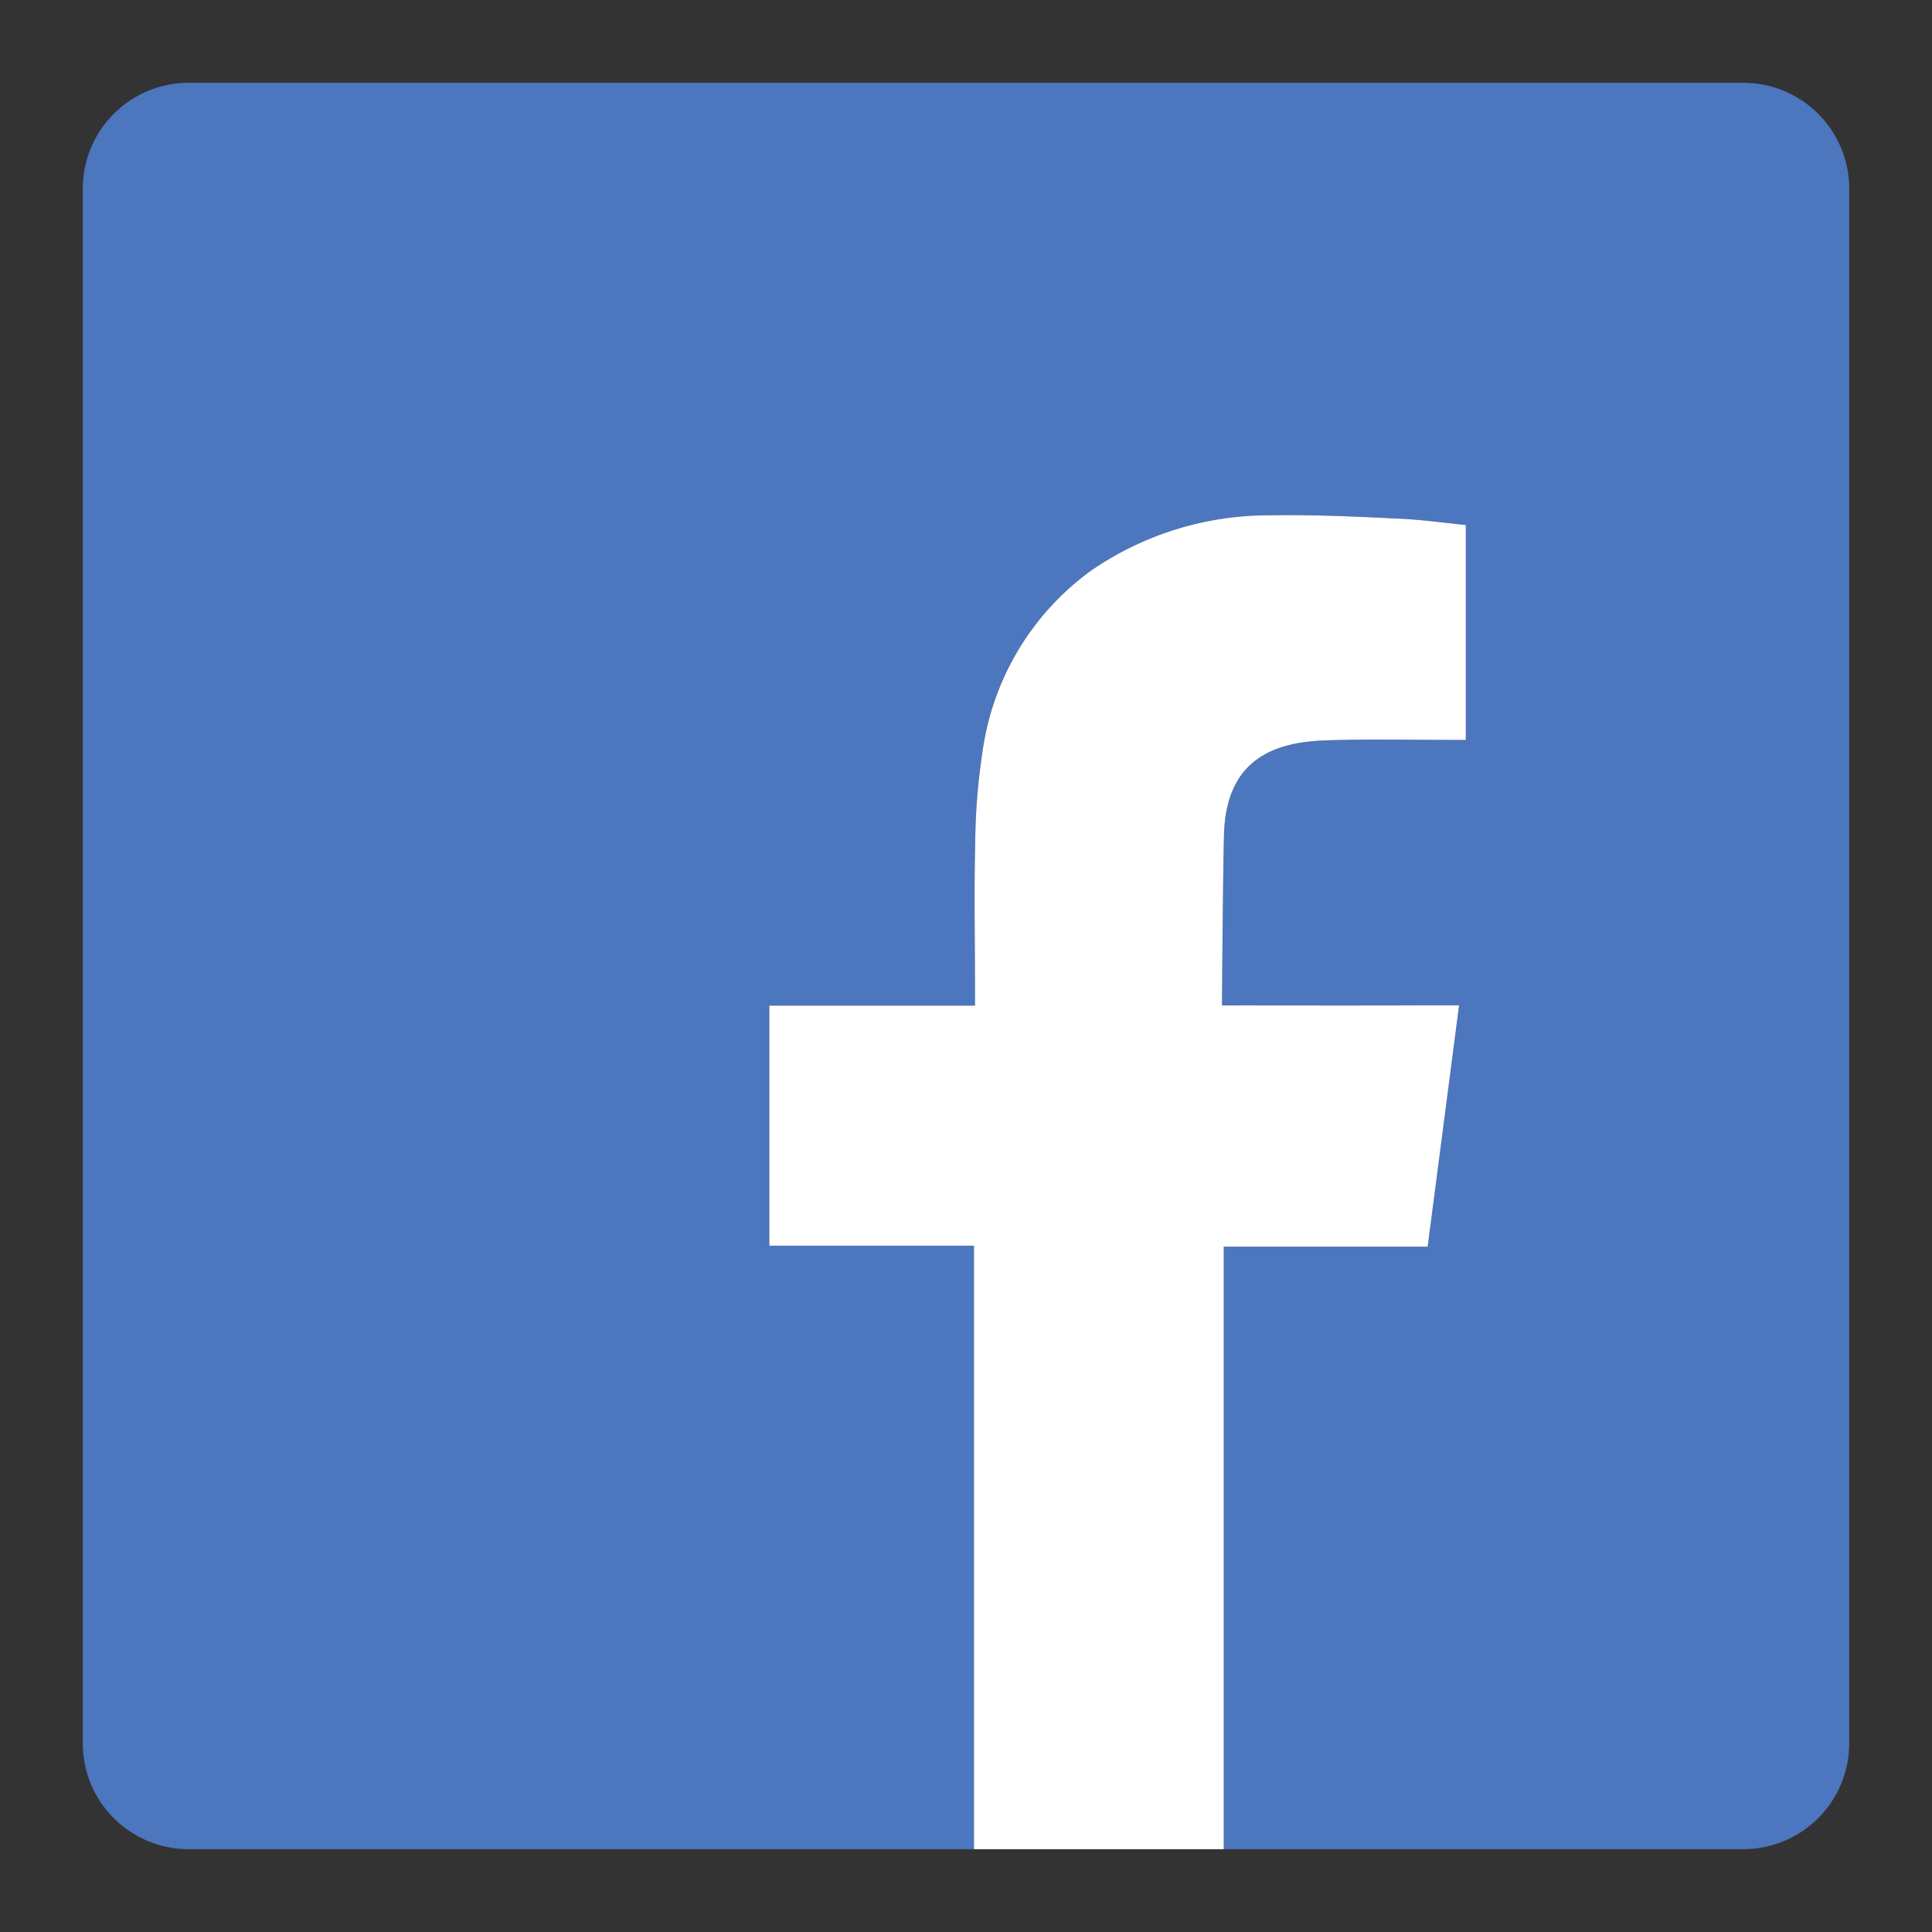 <svg id="Layer_1" data-name="Layer 1" xmlns="http://www.w3.org/2000/svg" viewBox="0 0 99.213 99.213"><rect x="0" y="0" width="99.213" height="99.213" fill="#333333" stroke="none"/><defs><style>.cls-fb{fill:#4c76be;}.clis-20{fill:#fff;fill-rule:evenodd;}</style></defs><path class="cls-fb" d="M94.961,9.692V89.52a5.436,5.436,0,0,1-5.44,5.44H62.843V64.02H73.314c.538-4.109,1.062-8.167,1.613-12.392H72.572c-2.983.013-9.819,0-9.819,0s.038-6.106.102-8.769c.102-3.636,2.266-4.737,5.172-4.839,2.125-.077,4.237-.026,6.375-.026h.87V26.961c-1.127-.115-2.317-.282-3.507-.333-2.176-.102-4.352-.205-6.529-.167a16.082,16.082,0,0,0-9.23,2.855,13.819,13.819,0,0,0-5.543,9.217A32.512,32.512,0,0,0,50.08,43.27c-.064,2.483-.013,4.954-.013,7.438v.934H39.506V63.969h10.51V94.961H9.692a5.436,5.436,0,0,1-5.44-5.44V9.692a5.436,5.436,0,0,1,5.44-5.44H89.52A5.436,5.436,0,0,1,94.961,9.692Z"/><path class="clis-20" d="M62.855,42.86c-.064,2.663-.102,8.769-.102,8.769s6.836.013,9.819,0h2.355c-.55,4.224-1.075,8.282-1.613,12.392H62.843v30.94H50.016V63.969h-10.51V51.642H50.067v-.934c0-2.483-.051-4.954.013-7.438a32.512,32.512,0,0,1,.384-4.736,13.819,13.819,0,0,1,5.543-9.217,16.082,16.082,0,0,1,9.23-2.855c2.176-.038,4.352.064,6.529.167,1.19.051,2.381.218,3.507.333V37.996h-.87c-2.138,0-4.25-.051-6.375.026C65.121,38.124,62.958,39.225,62.855,42.86Z"/></svg>